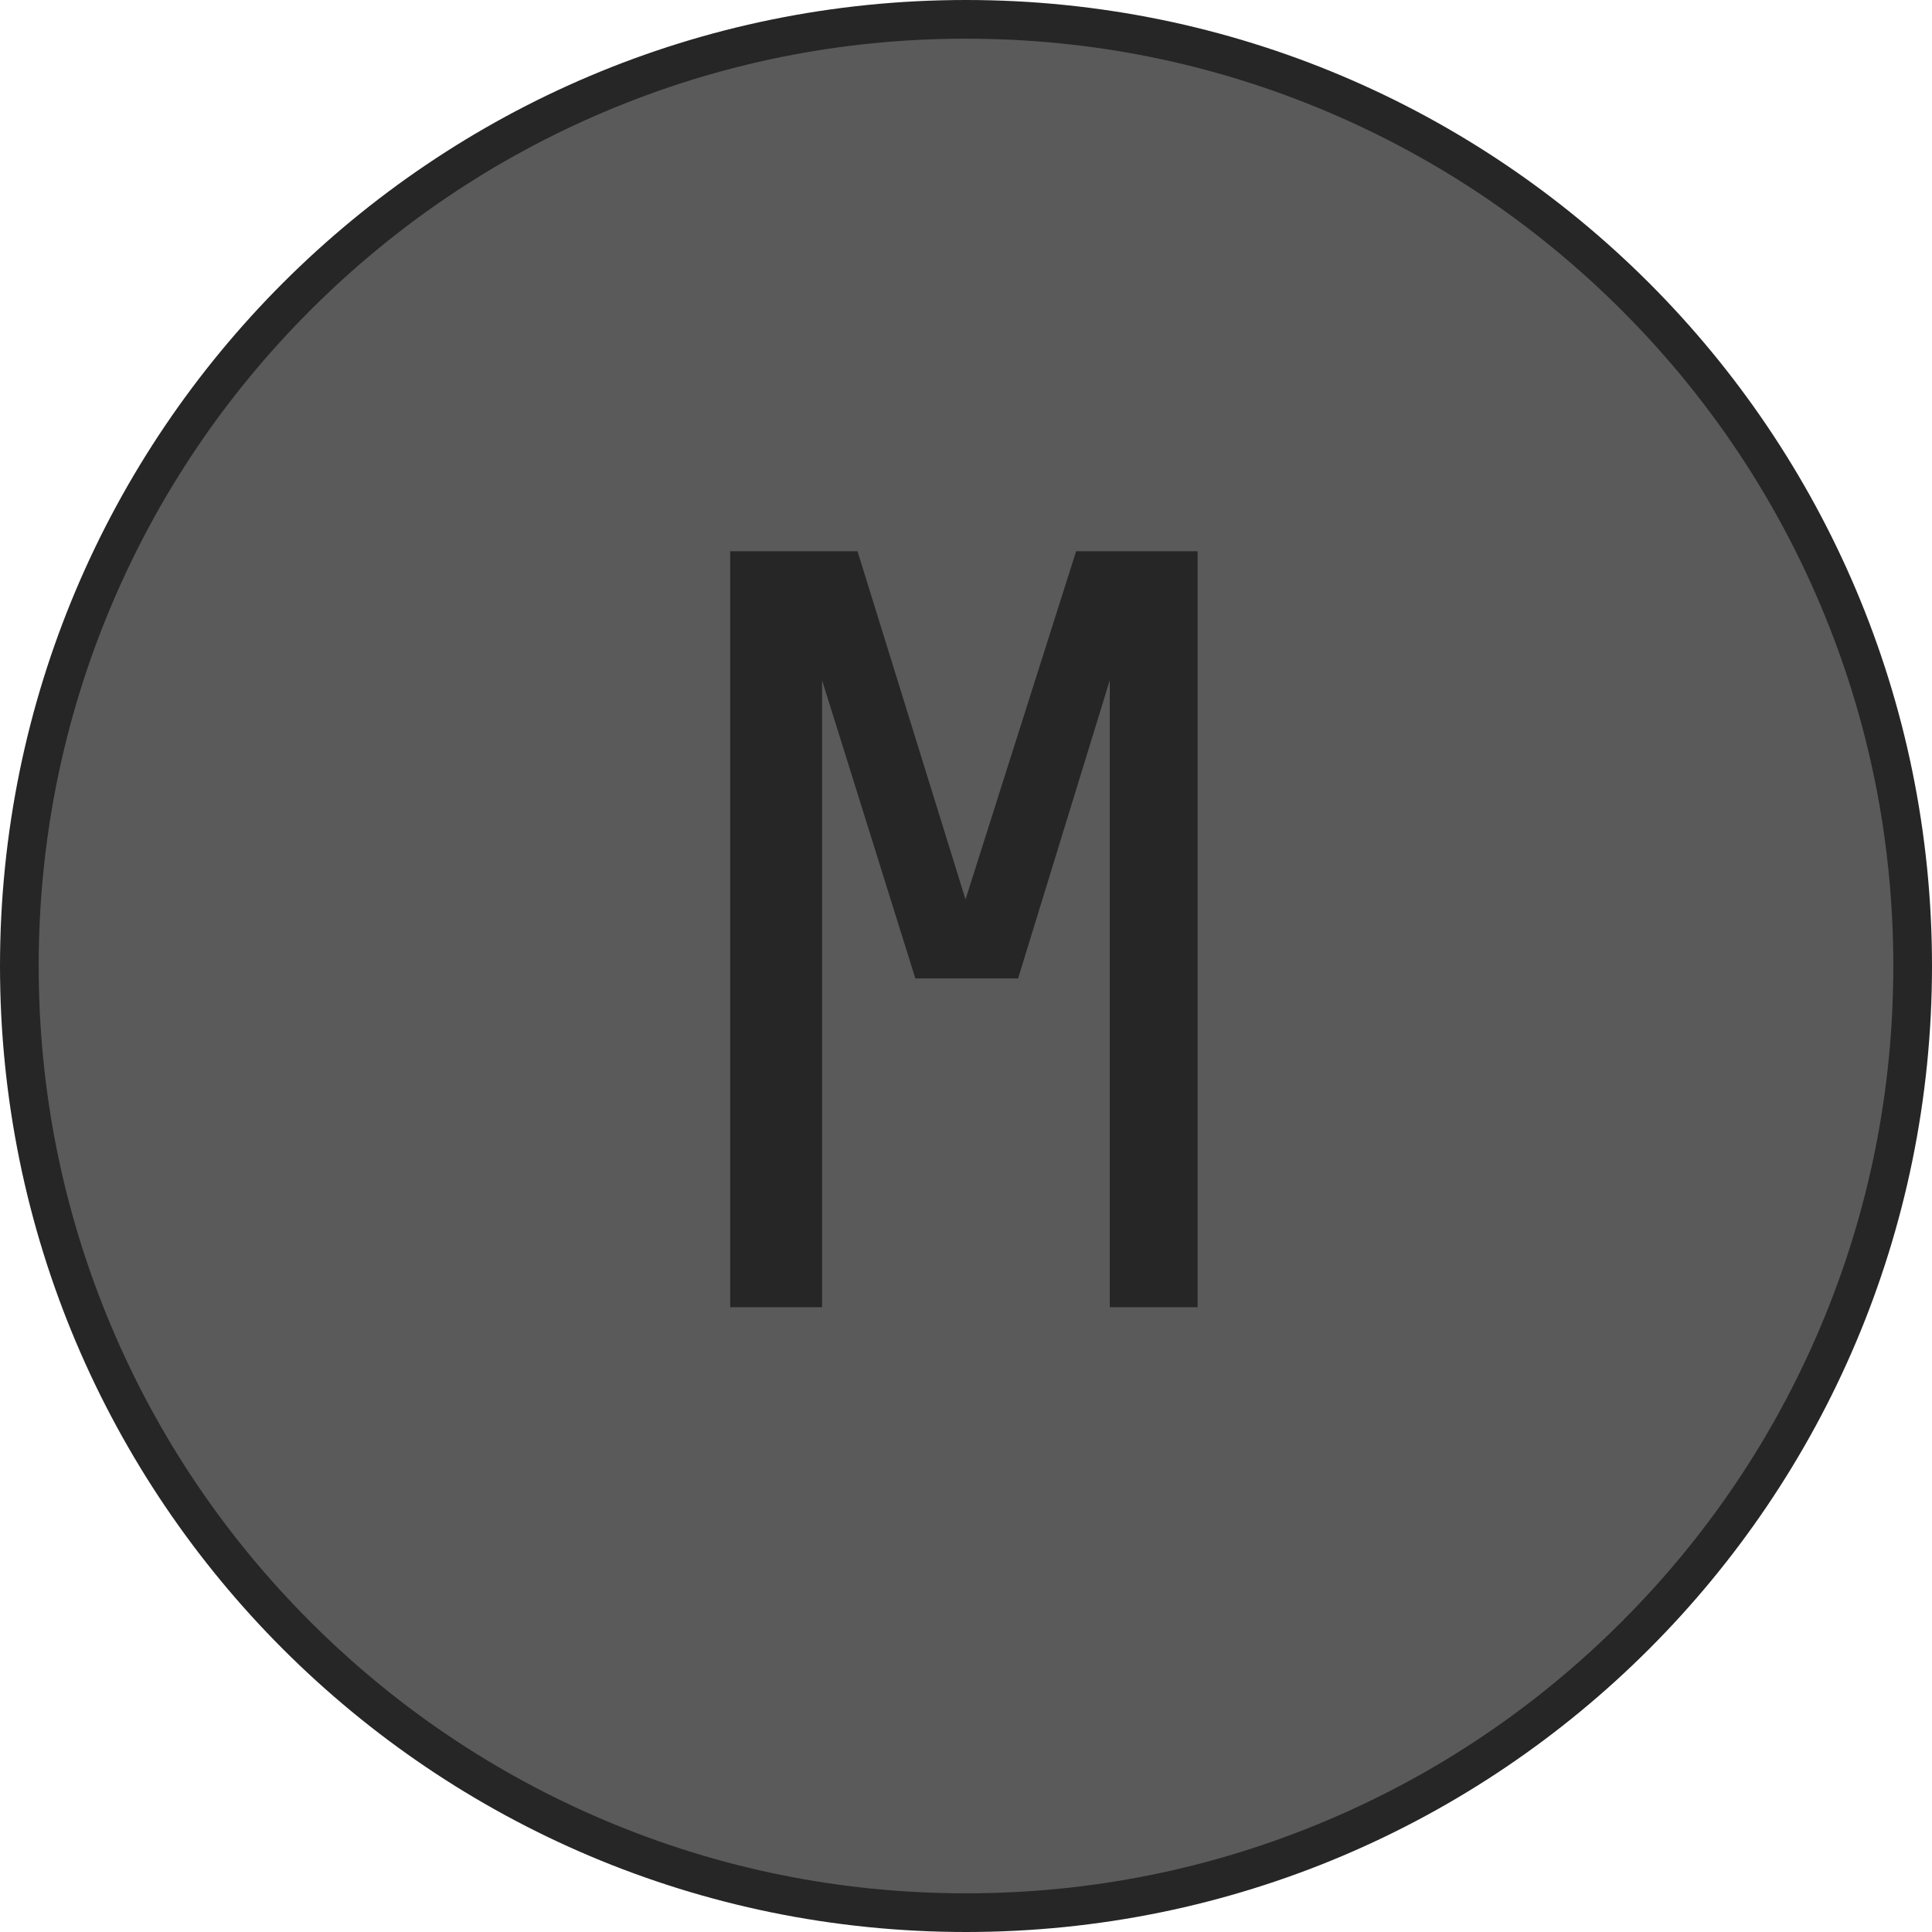 <?xml version="1.0" encoding="UTF-8" standalone="no"?>
<svg width="256px" height="256px" viewBox="0 0 256 256" version="1.1" xmlns="http://www.w3.org/2000/svg" xmlns:xlink="http://www.w3.org/1999/xlink" preserveAspectRatio="xMidYMid">
	<g>
		<path d="M254.223,128 C254.223,197.711 197.711,254.223 128,254.223 C58.288,254.223 1.776,197.711 1.776,128 C1.776,58.289 58.288,1.777 128,1.777 C197.711,1.777 254.223,58.289 254.223,128" fill="rgb(90,90,90)"></path>
		<path d="M128,0 C57.308,0 0,57.308 0,128 C0,198.692 57.308,256 128,256 C198.692,256 256,198.692 256,128 C256,57.308 198.692,0 128,0 M128,5.126 C144.59,5.126 160.681,8.374 175.827,14.78 C190.458,20.968 203.599,29.829 214.885,41.115 C226.171,52.401 235.032,65.542 241.22,80.173 C247.626,95.319 250.874,111.41 250.874,128 C250.874,144.59 247.626,160.681 241.22,175.826 C235.032,190.458 226.171,203.599 214.885,214.885 C203.599,226.171 190.458,235.032 175.827,241.22 C160.681,247.626 144.59,250.874 128,250.874 C111.41,250.874 95.319,247.626 80.173,241.22 C65.542,235.032 52.401,226.171 41.115,214.885 C29.829,203.599 20.968,190.458 14.78,175.826 C8.374,160.681 5.126,144.59 5.126,128 C5.126,111.41 8.374,95.319 14.78,80.173 C20.968,65.542 29.829,52.401 41.115,41.115 C52.401,29.829 65.542,20.968 80.173,14.78 C95.319,8.374 111.41,5.126 128,5.126 M96.753,173.216 L96.753,73.045 L113.626,73.045 L127.936,119.179 L142.593,73.045 L158.692,73.045 L158.692,173.216 L147.052,173.216 L147.052,90.132 L134.904,129.645 L121.288,129.645 L108.927,90.132 L108.927,173.216 L96.753,173.216 Z" fill="rgb(38,38,38)"></path>
	</g>
</svg>
